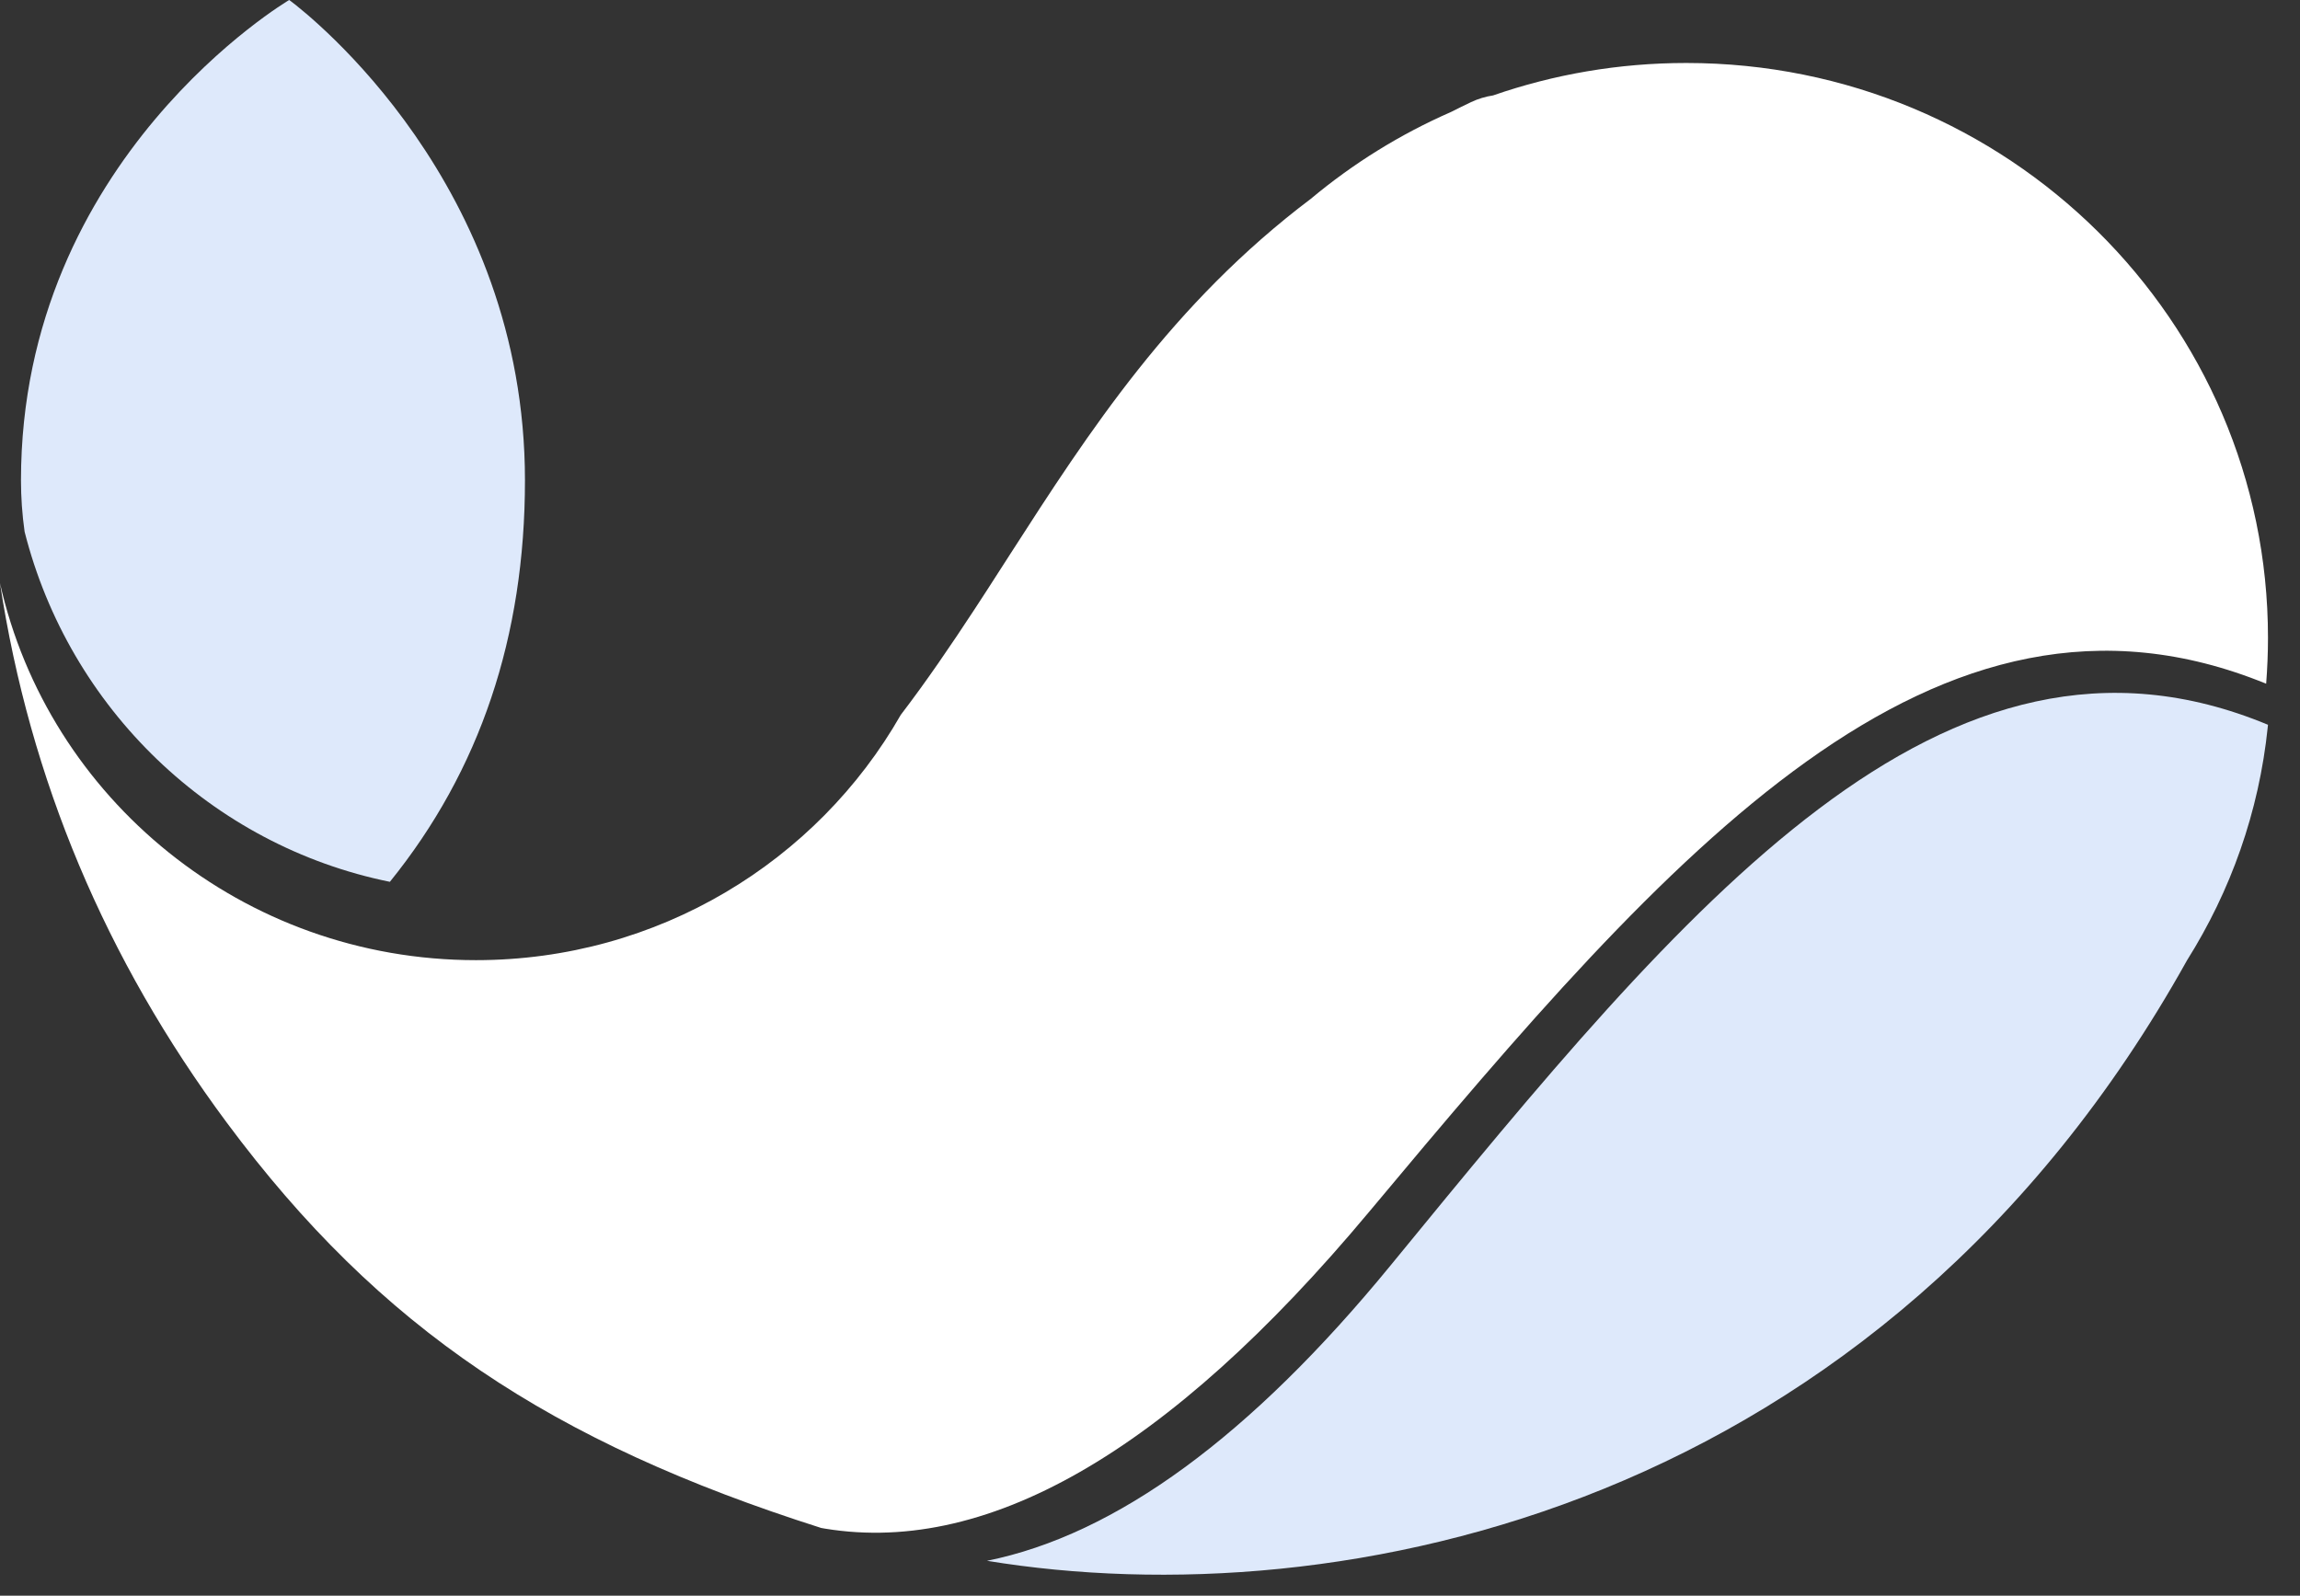 <svg width="49" height="34" viewBox="0 0 49 34" fill="none" xmlns="http://www.w3.org/2000/svg">
<rect x="0" y="0" width="49" height="34" fill="#333333" stroke="none"/>
<path fill-rule="evenodd" clip-rule="evenodd" d="M6.161 0C6.161 0 6.164 0.002 6.168 0.005L6.19 0.021C6.598 0.329 11.184 3.928 11.184 10.235C11.184 13.566 10.225 16.417 8.306 18.789C4.505 18.018 1.477 15.092 0.524 11.328C0.472 10.957 0.447 10.593 0.447 10.235C0.447 3.364 6.161 0 6.161 0Z" fill="#DEE9FB"/>
<path fill-rule="evenodd" clip-rule="evenodd" d="M48.318 15.443L48.313 15.491C48.127 17.299 47.522 18.986 46.594 20.46C40.061 32.191 28.532 34.488 21.027 33.256C23.778 32.701 26.647 30.6 29.633 26.953C35.928 19.264 41.409 12.569 48.318 15.443Z" fill="#DEE9FB"/>
<path fill-rule="evenodd" clip-rule="evenodd" d="M35.926 1.342C42.77 1.342 48.318 6.826 48.318 13.591C48.318 13.919 48.304 14.245 48.279 14.568C41.22 11.685 35.6 18.117 29.167 25.822C24.867 30.973 20.949 33.213 17.414 32.542L17.494 32.556C11.755 30.73 8.098 28.317 4.83 23.918C2.248 20.44 0.637 16.608 -0.001 12.421C1.028 17.019 5.178 20.458 10.14 20.458C14.023 20.458 17.408 18.352 19.19 15.232C19.741 14.511 20.254 13.757 20.759 12.987L21.013 12.597L21.266 12.204L21.52 11.809C23.204 9.191 24.966 6.47 27.93 4.233C28.825 3.485 29.829 2.86 30.915 2.385C31.055 2.314 31.197 2.244 31.342 2.175C31.49 2.105 31.646 2.058 31.81 2.033C33.098 1.586 34.483 1.342 35.926 1.342Z" fill="white"/>
</svg>
